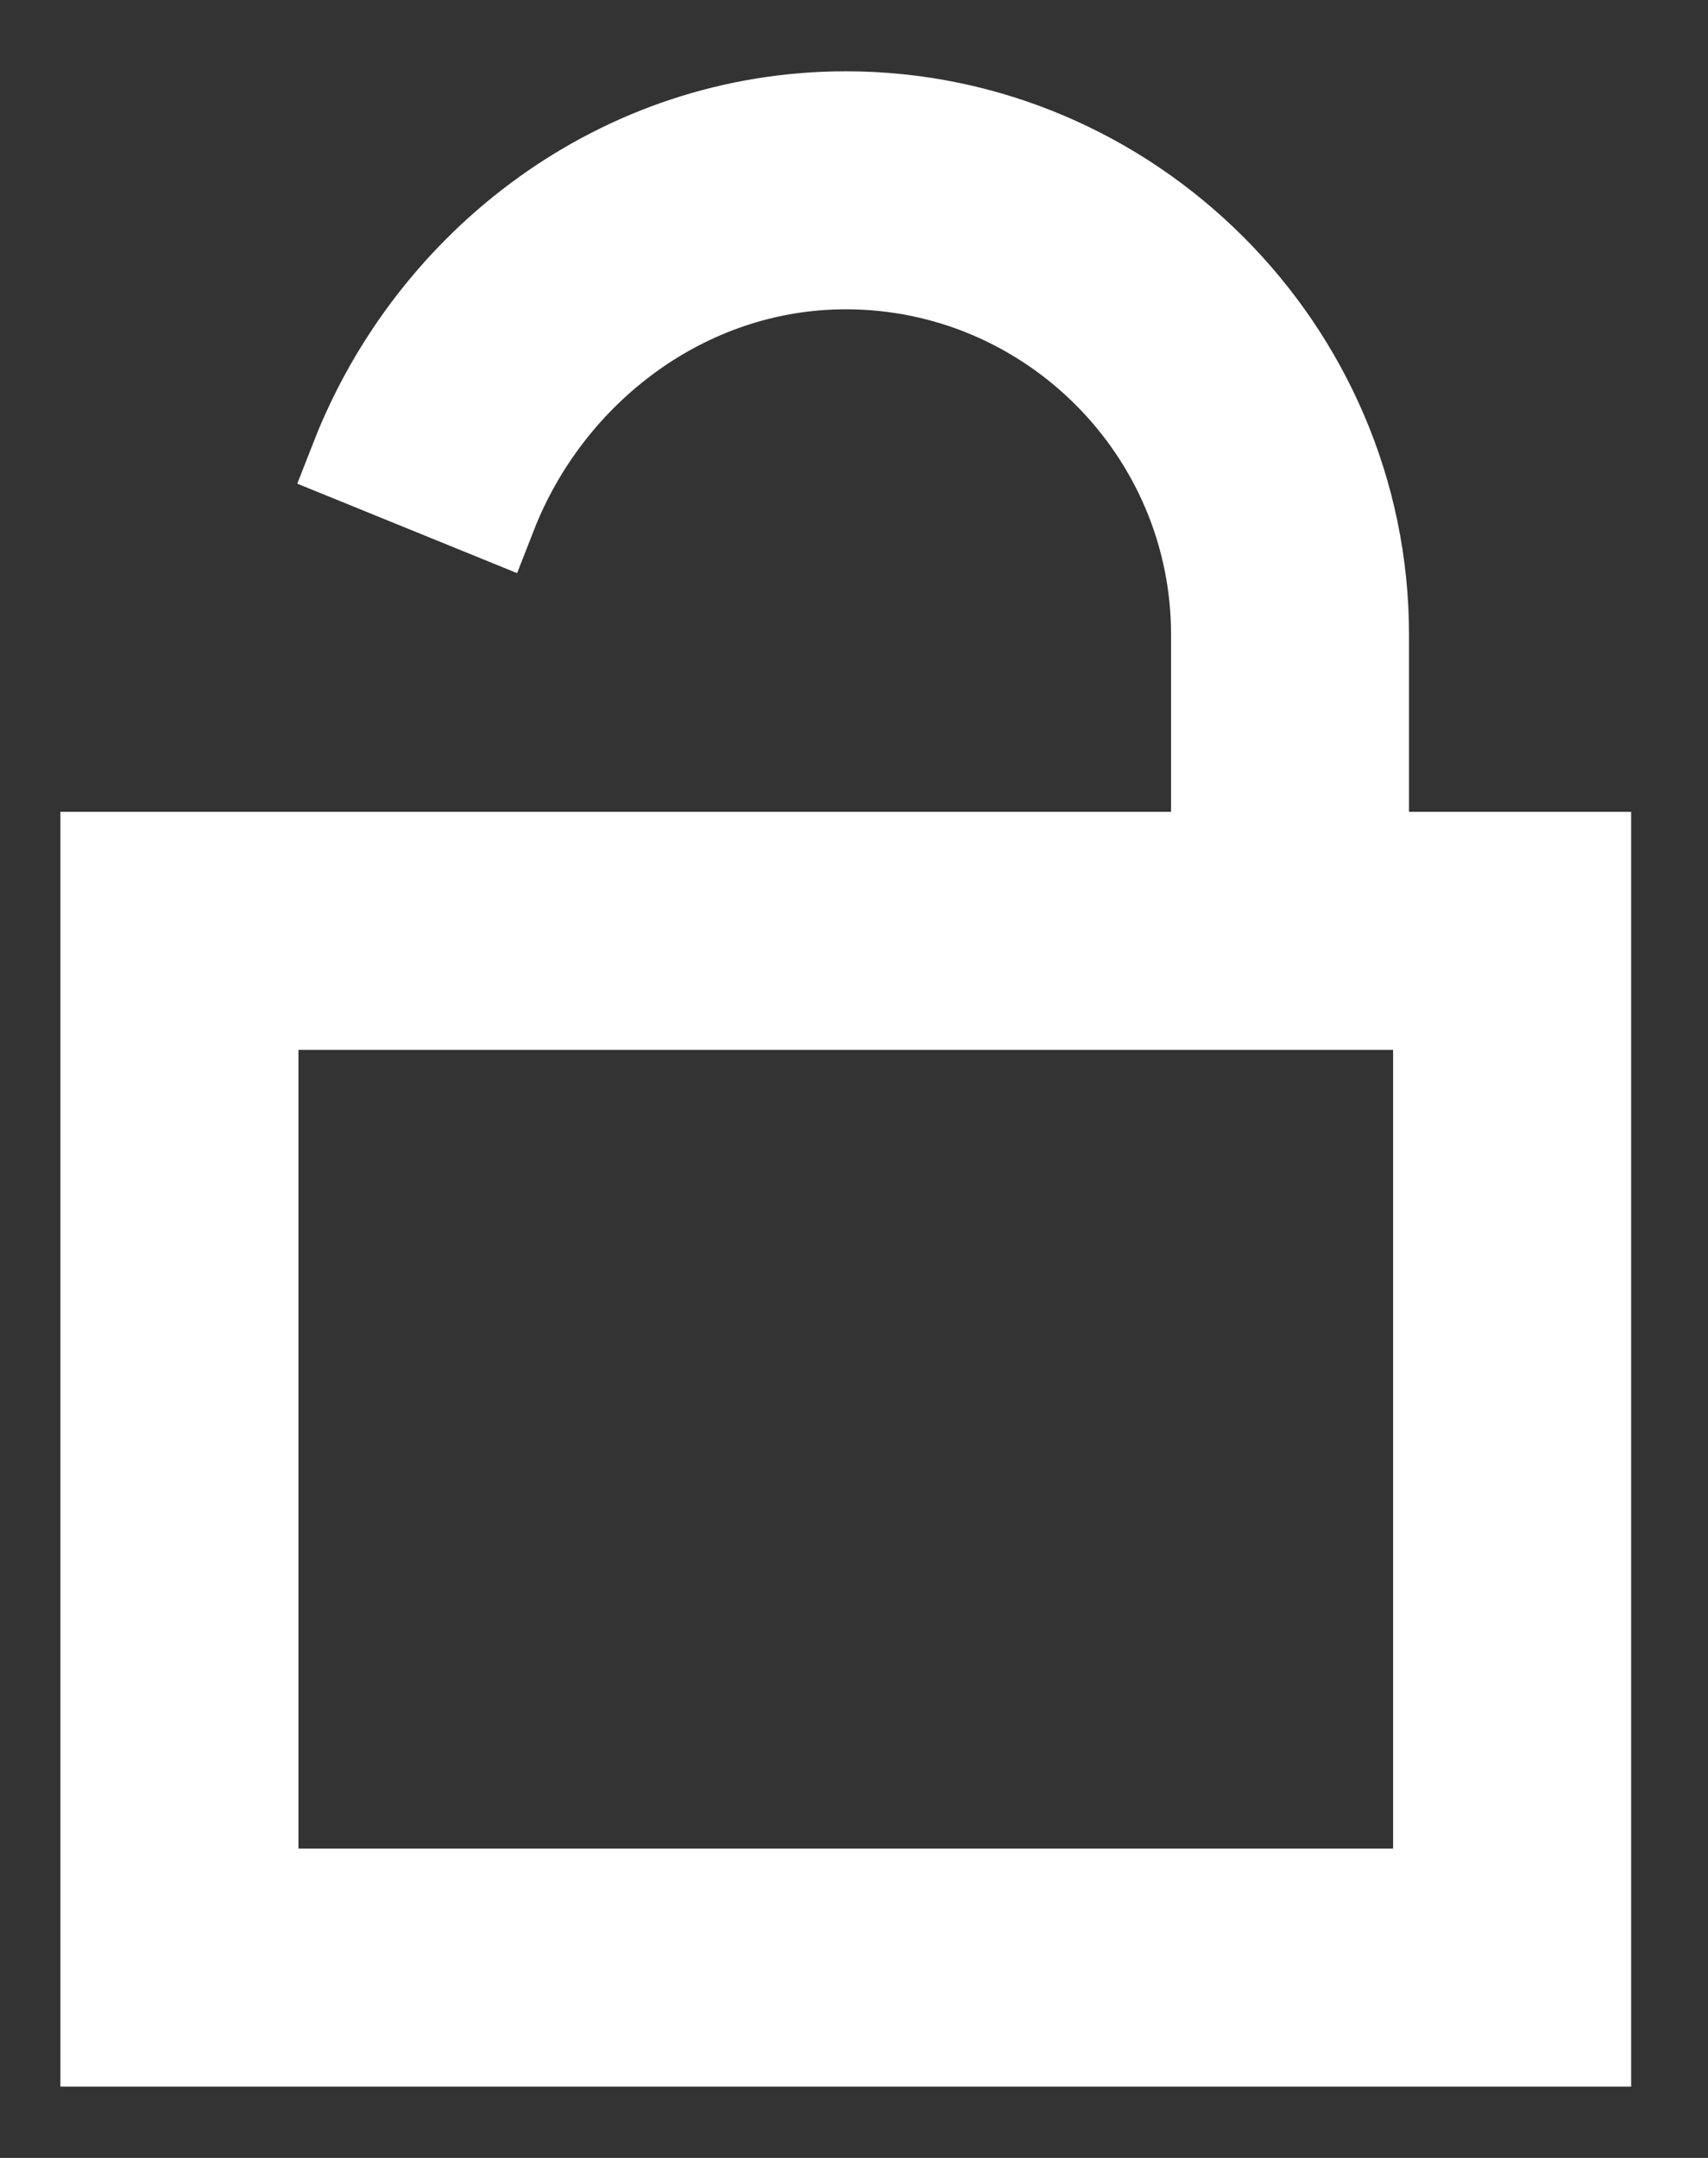 <svg width="19" height="24" viewBox="0 0 19 24" fill="none" xmlns="http://www.w3.org/2000/svg">
  <rect x="0" y="0" width="19" height="24" fill="#333333" stroke="none"/>
  <path
    d="M9.409 1.293C6.909 1.293 4.808 2.911 3.952 5.102L5.471 5.72C6.095 4.121 7.626 2.94 9.409 2.94C11.677 2.94 13.527 4.79 13.527 7.058V9.529H1.172V22.707H17.645V9.529H15.174V7.058C15.174 3.893 12.574 1.293 9.409 1.293ZM2.82 11.176H15.997V21.06H2.82V11.176Z"
    fill="white" stroke="white" />
</svg>